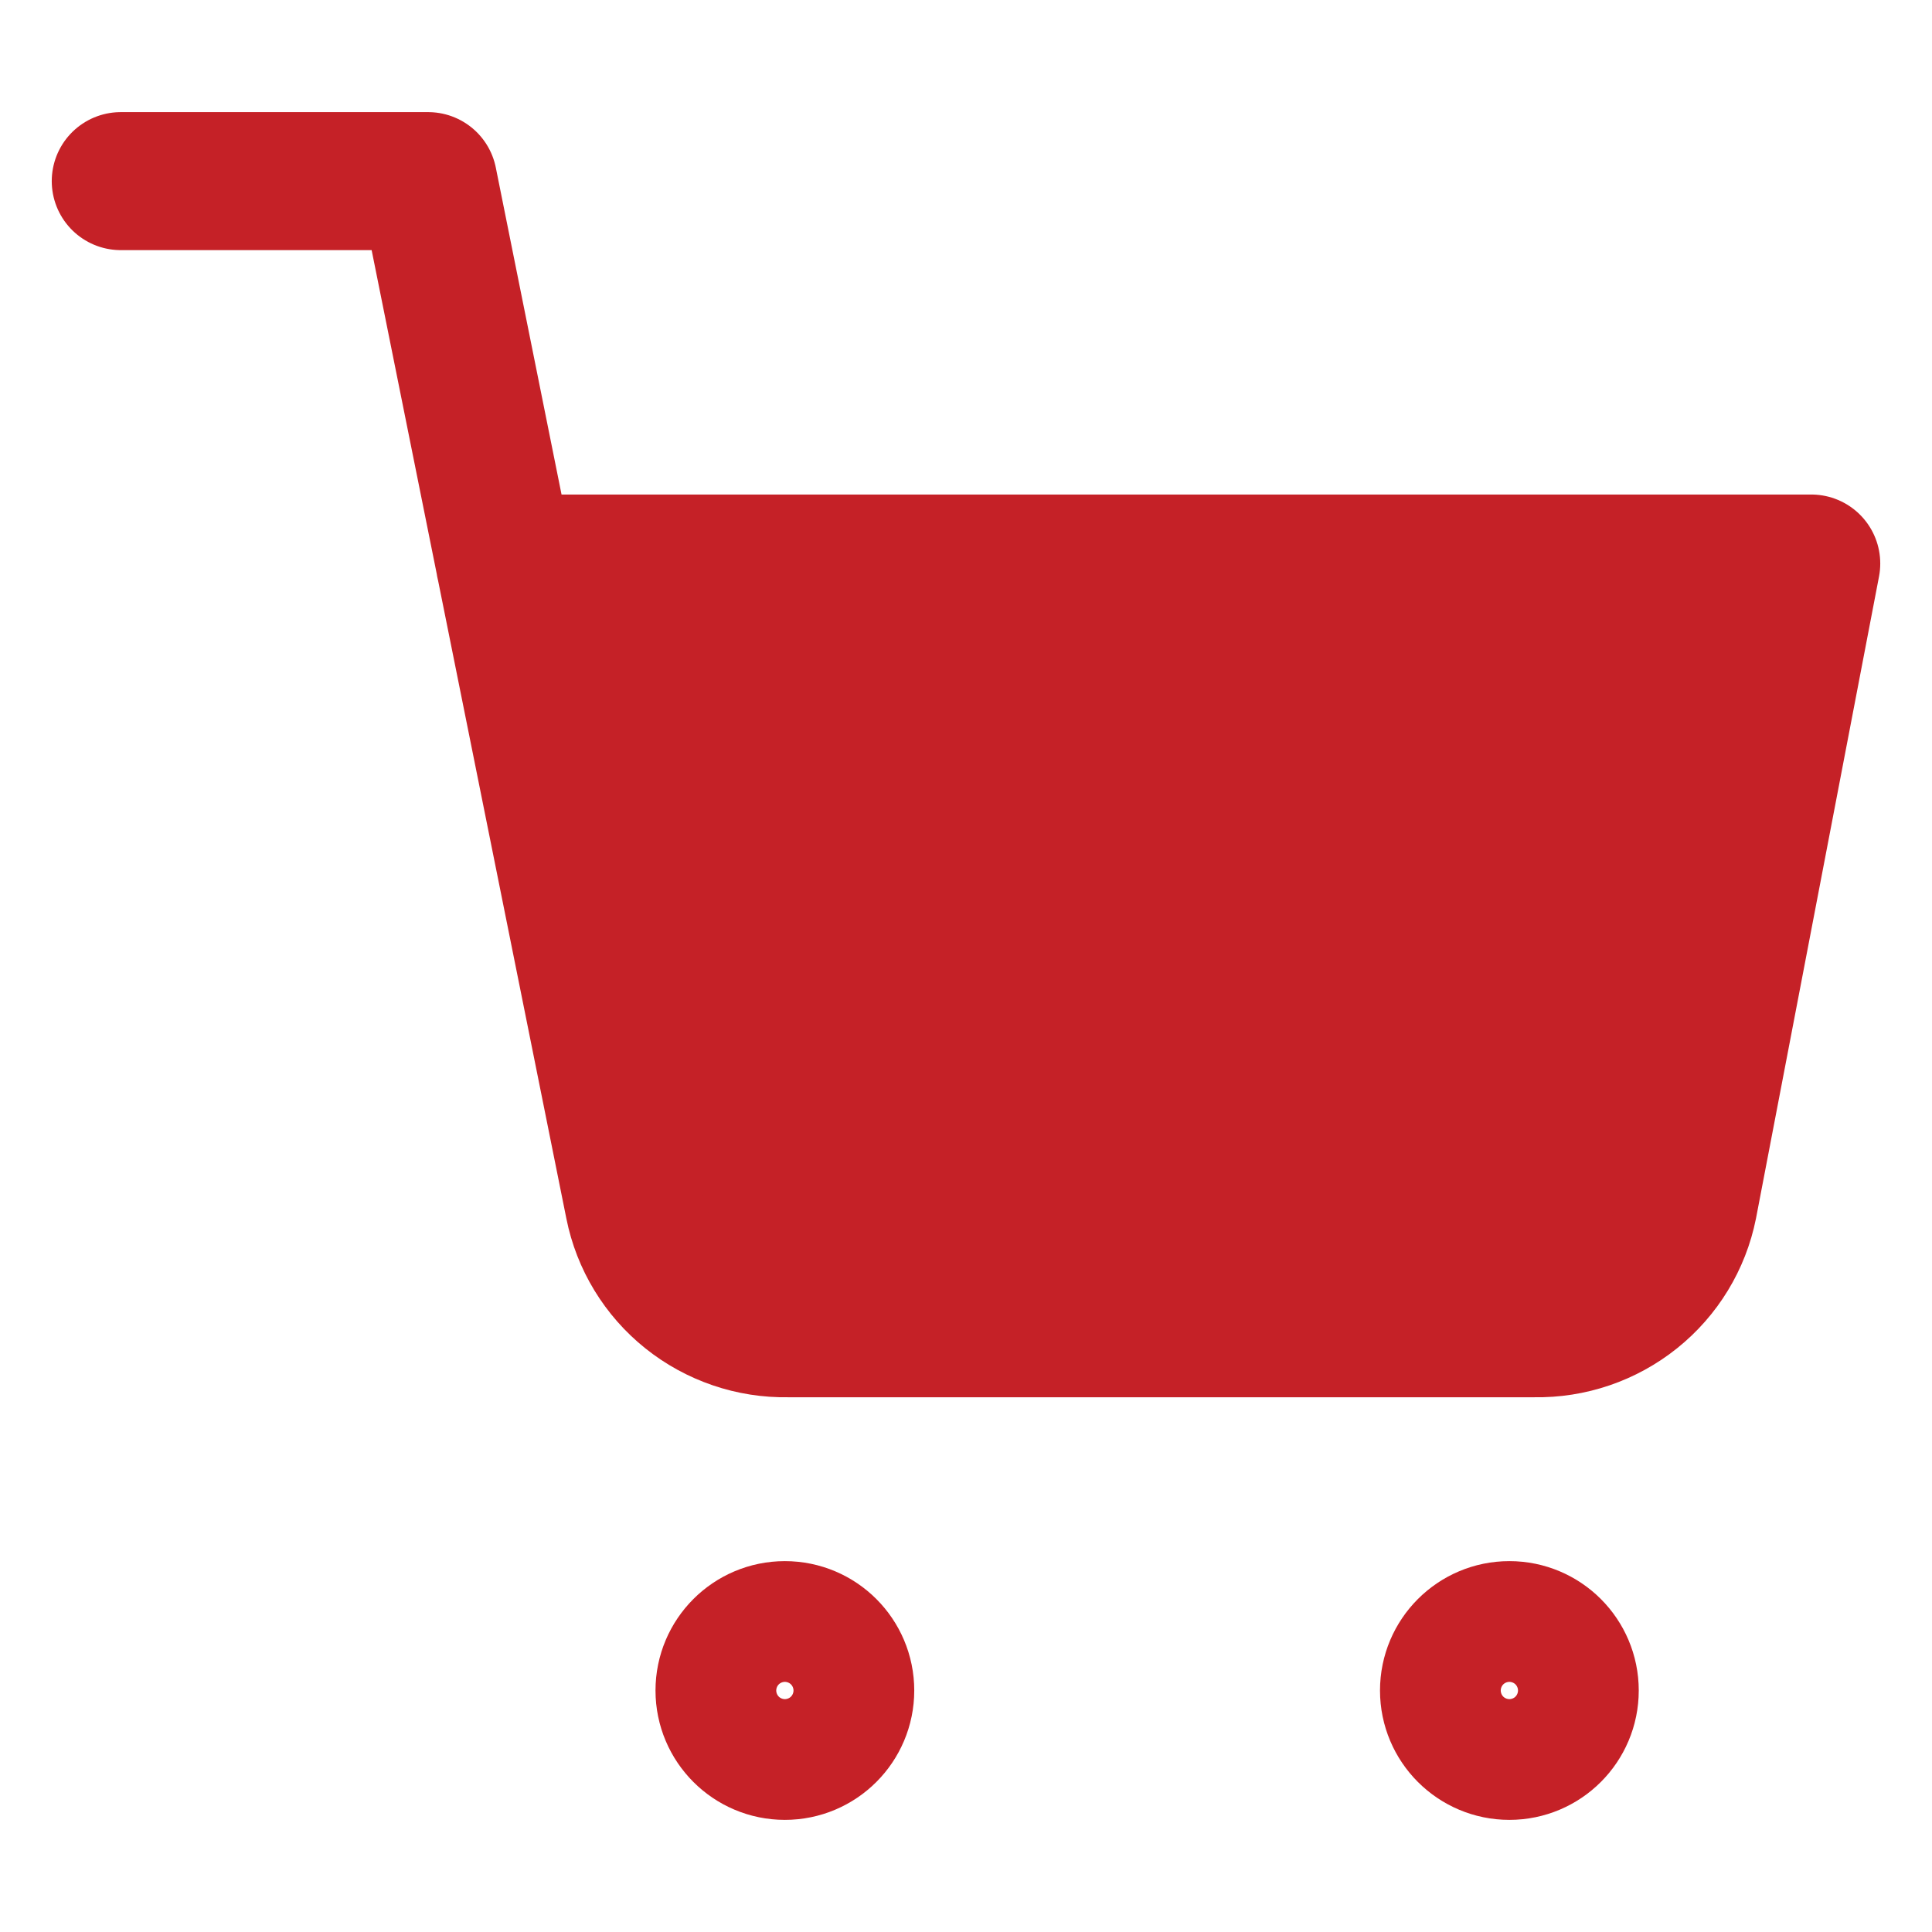 <svg width="20" height="20" viewBox="0 0 28 28" fill="none" xmlns="http://www.w3.org/2000/svg">
<path d="M26 8H8V10.5L9.5 18.5L20.5 19.5L23.5 18.5L25 15.5L26 8Z" fill="#C52127"/>
<path d="M11.375 25.375C11.858 25.375 12.25 24.983 12.25 24.5C12.25 24.017 11.858 23.625 11.375 23.625C10.892 23.625 10.5 24.017 10.5 24.5C10.5 24.983 10.892 25.375 11.375 25.375Z" stroke="#C52127" stroke-width="2" stroke-linecap="round" stroke-linejoin="round"/>
<path d="M21.875 25.375C22.358 25.375 22.75 24.983 22.75 24.5C22.75 24.017 22.358 23.625 21.875 23.625C21.392 23.625 21 24.017 21 24.5C21 24.983 21.392 25.375 21.875 25.375Z" stroke="#C52127" stroke-width="2" stroke-linecap="round" stroke-linejoin="round"/>
<path d="M1.75 2.625H6.205L9.189 17.465C9.291 17.976 9.57 18.434 9.977 18.76C10.384 19.086 10.894 19.26 11.416 19.25H22.241C22.764 19.26 23.273 19.086 23.68 18.76C24.087 18.434 24.366 17.976 24.468 17.465L26.25 8.167H7.318" stroke="#C52127" stroke-width="2" stroke-linecap="round" stroke-linejoin="round"/>
</svg>
